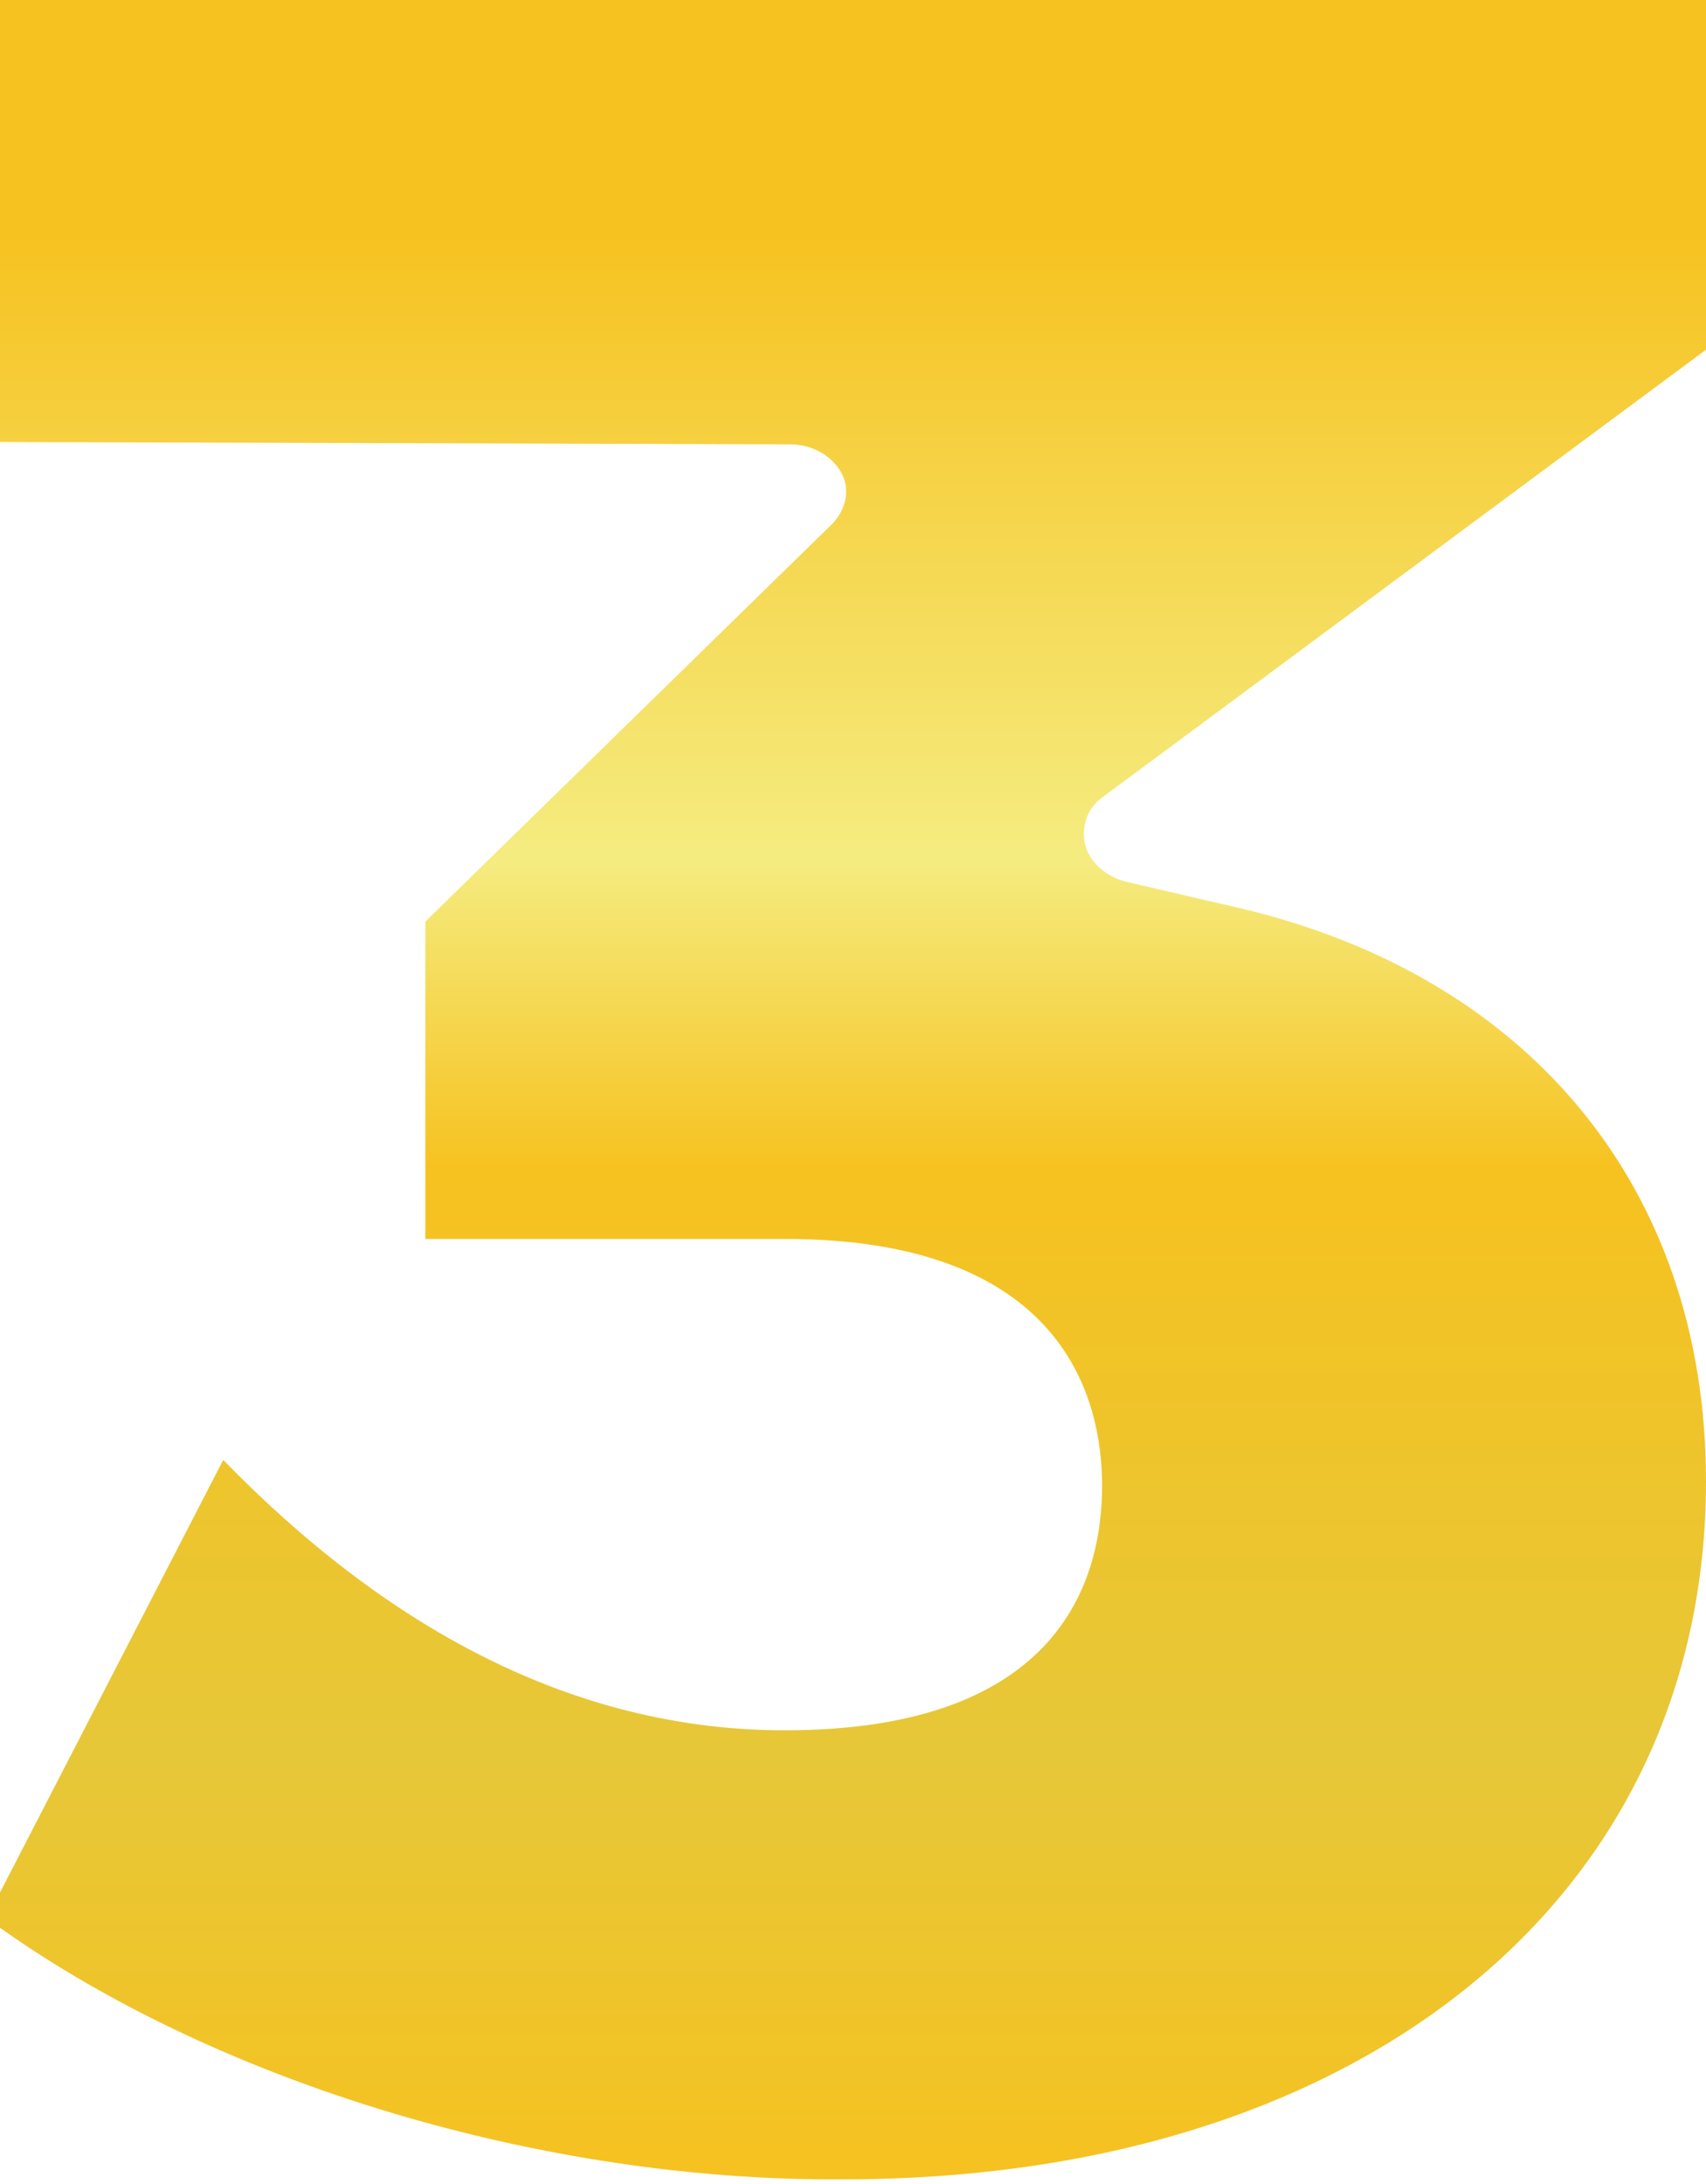 <?xml version="1.0" encoding="utf-8"?>
<!-- Generator: Adobe Illustrator 23.0.0, SVG Export Plug-In . SVG Version: 6.00 Build 0)  -->
<svg version="1.1" id="Layer_1" xmlns="http://www.w3.org/2000/svg" xmlns:xlink="http://www.w3.org/1999/xlink" x="0px" y="0px"
	 viewBox="0 0 72.6 92.9" style="enable-background:new 0 0 72.6 92.9;" xml:space="preserve">
<style type="text/css">
	.st0{fill:url(#SVGID_1_);}
</style>
<linearGradient id="SVGID_1_" gradientUnits="userSpaceOnUse" x1="36.301" y1="1.000977e-02" x2="36.301" y2="92.79">
	<stop  offset="0" style="stop-color:#F6C220"/>
	<stop  offset="0.107" style="stop-color:#F6C220"/>
	<stop  offset="0.393" style="stop-color:#F5EC80"/>
	<stop  offset="0.536" style="stop-color:#F6C220"/>
	<stop  offset="0.806" style="stop-color:#E6C738"/>
	<stop  offset="1" style="stop-color:#F6C220"/>
</linearGradient>
<path class="st0" d="M46.8,34c-0.6,0.5-0.8,1.3-0.6,2c0.2,0.7,0.9,1.3,1.7,1.5l4.3,1C65,41.3,72.6,50.5,72.6,63
	c0,17.8-14.8,29.7-36.7,29.7C23.1,92.8,9.3,88.6,0,82v-1.5l9.5-18.4c7.4,7.6,15.4,11.5,23.9,11.5c11.8,0,13.5-6.5,13.5-10.4
	c0-3.9-1.8-10.5-13.5-10.5H18.1V39.2l17.3-16.9c0.6-0.6,0.8-1.5,0.4-2.2s-1.2-1.2-2.2-1.2L0,18.8V0l72.7,0v14.8L46.8,34z"/>
</svg>
